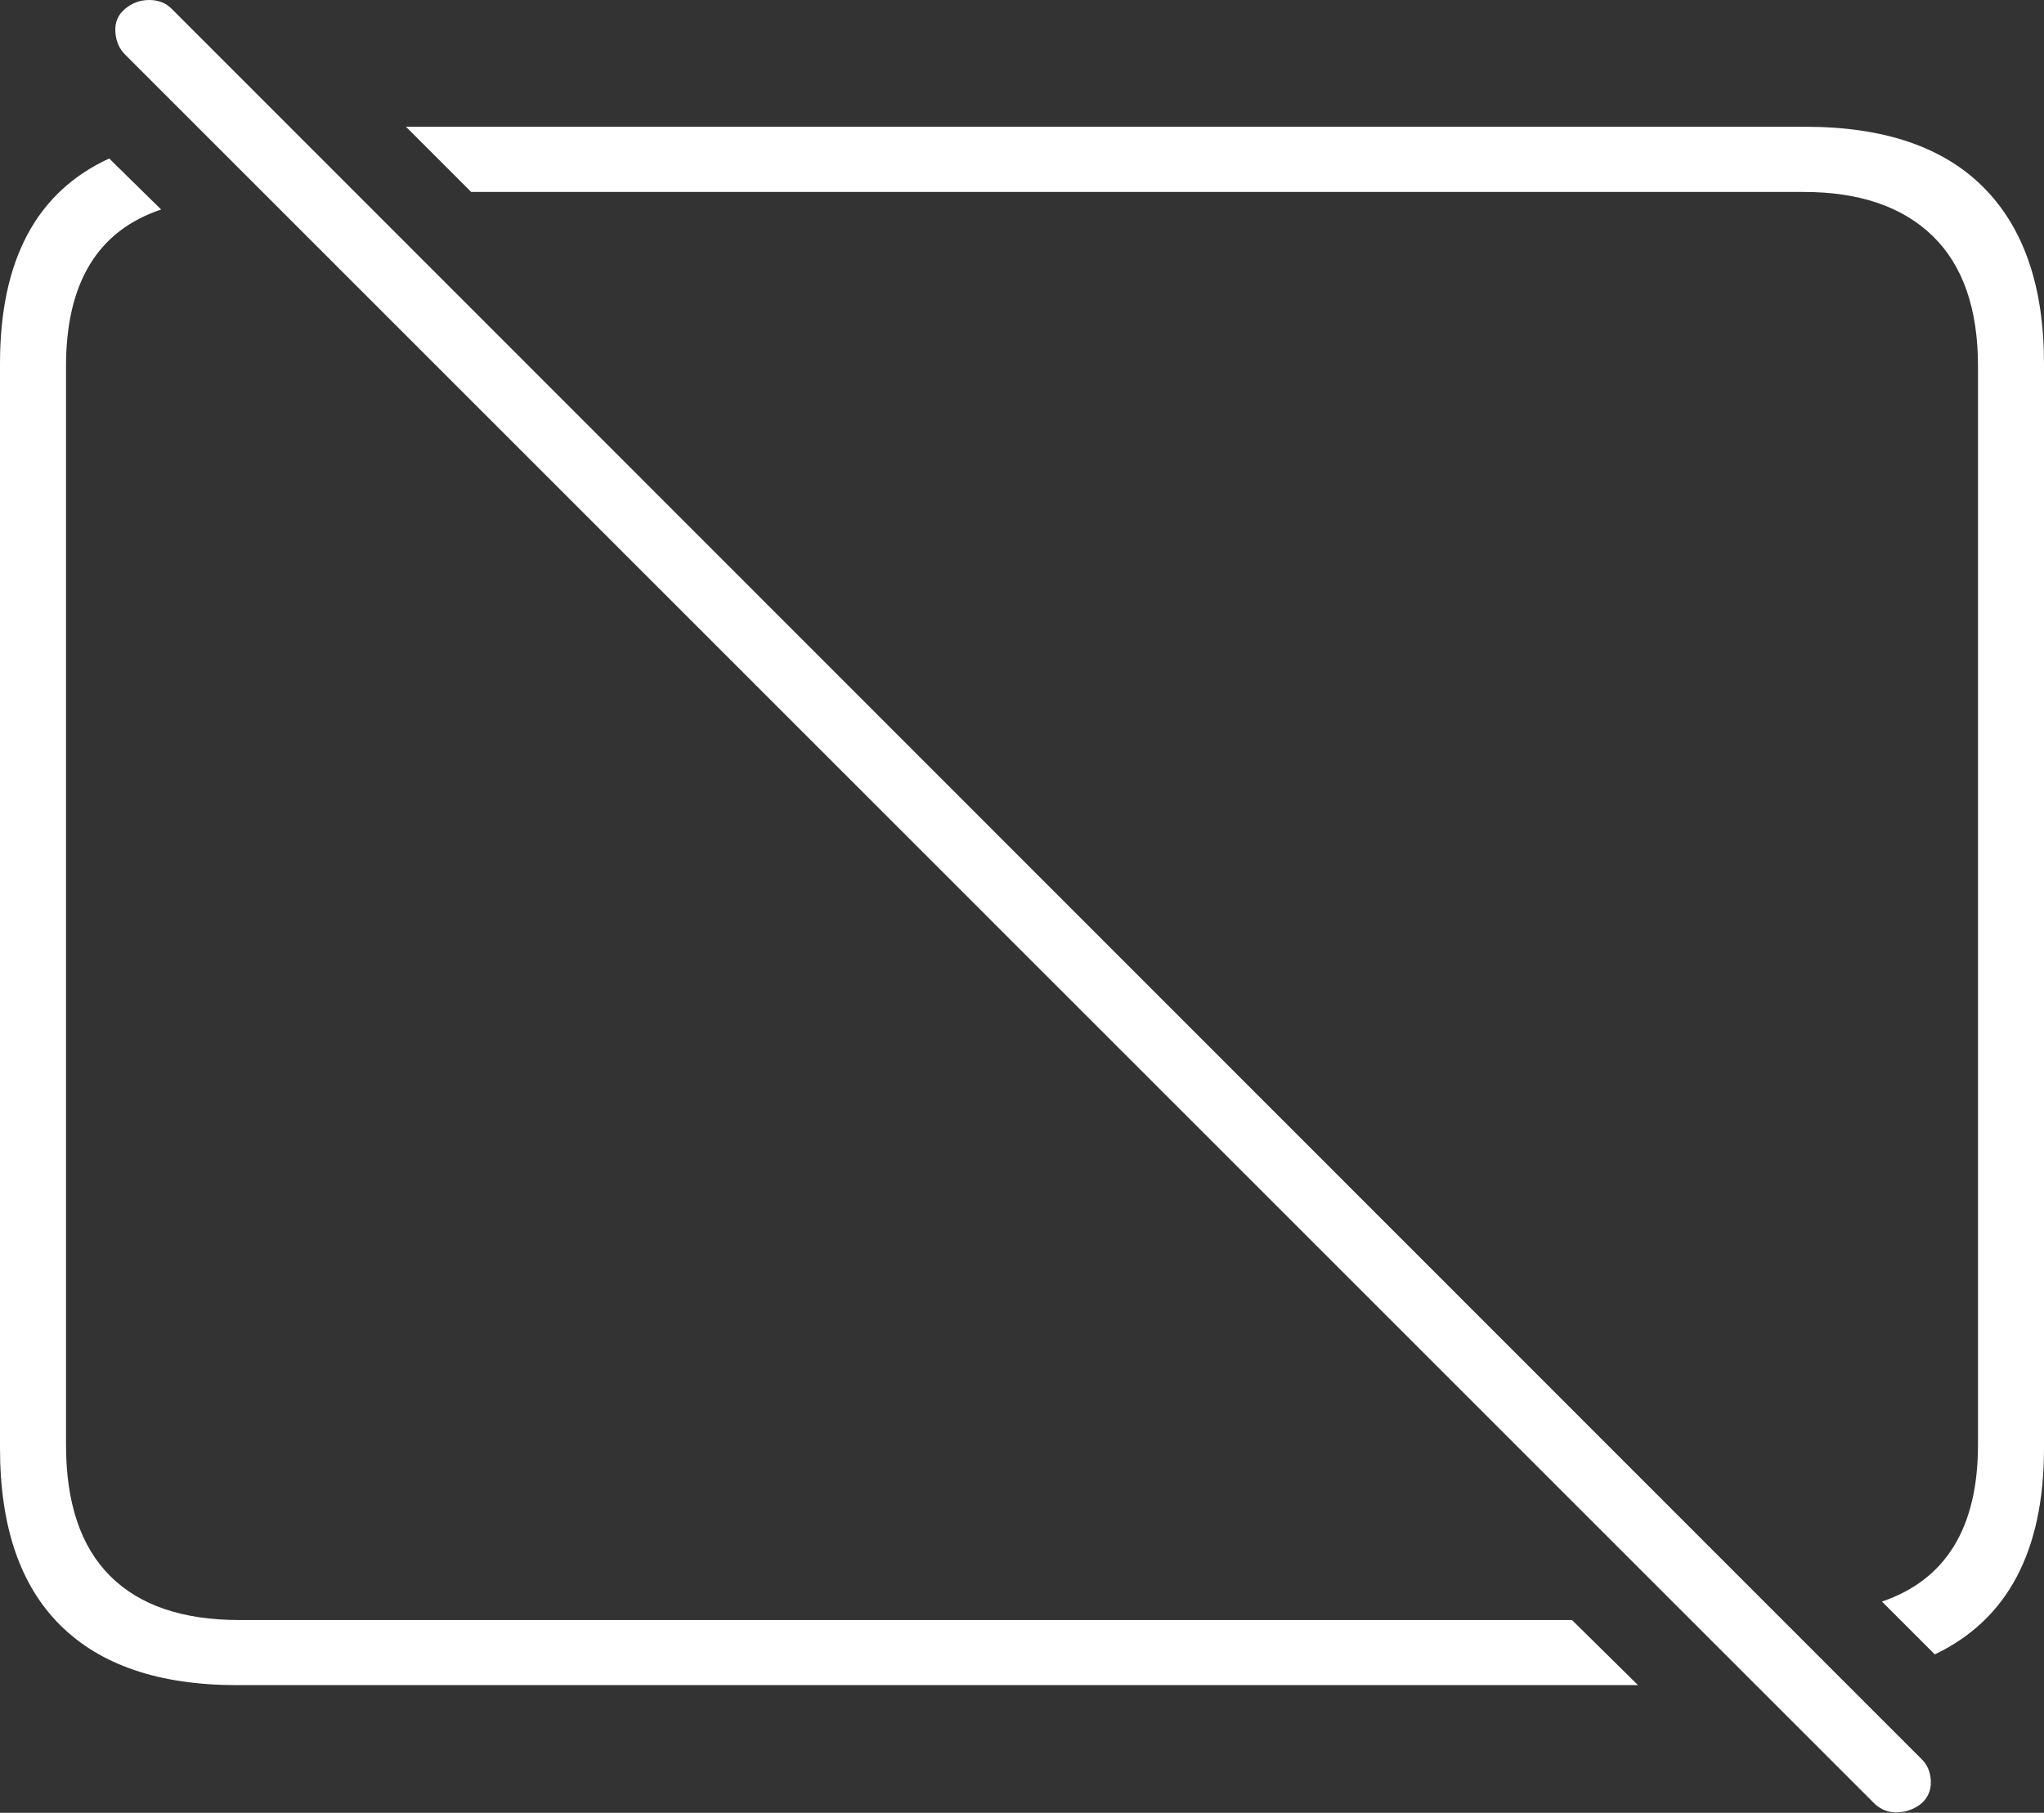 <?xml version="1.0" encoding="UTF-8"?>
<!--Generator: Apple Native CoreSVG 175-->
<!DOCTYPE svg
PUBLIC "-//W3C//DTD SVG 1.1//EN"
       "http://www.w3.org/Graphics/SVG/1.1/DTD/svg11.dtd">
<svg version="1.1" xmlns="http://www.w3.org/2000/svg" xmlns:xlink="http://www.w3.org/1999/xlink" width="22.666" height="20.107">
 <rect width="100%" height="100%" fill="#333333" stroke="none"/>
 <g>
  <rect height="20.107" opacity="0" width="22.666" x="0" y="0"/>
  <path d="M2.627 18.691L18.164 18.691L17.432 17.969L2.656 17.969Q1.709 17.969 1.221 17.48Q0.732 16.992 0.732 16.025L0.732 4.062Q0.732 2.676 1.787 2.324L1.211 1.758Q0 2.314 0 4.033L0 16.064Q0 17.363 0.669 18.027Q1.338 18.691 2.627 18.691ZM20.869 17.764L21.455 18.35Q22.666 17.773 22.666 16.064L22.666 4.033Q22.666 2.754 21.997 2.08Q21.328 1.406 20.02 1.406L4.502 1.406L5.225 2.129L20 2.129Q20.928 2.129 21.431 2.617Q21.934 3.105 21.934 4.062L21.934 16.025Q21.934 17.402 20.869 17.764ZM20.791 20.01Q20.898 20.107 21.04 20.102Q21.182 20.098 21.299 20.01Q21.416 19.912 21.411 19.756Q21.406 19.6 21.299 19.502L1.904 0.098Q1.807 0 1.655 0Q1.504 0 1.387 0.098Q1.27 0.195 1.279 0.352Q1.289 0.508 1.387 0.605Z" fill="#ffffff"/>
 </g>
</svg>

